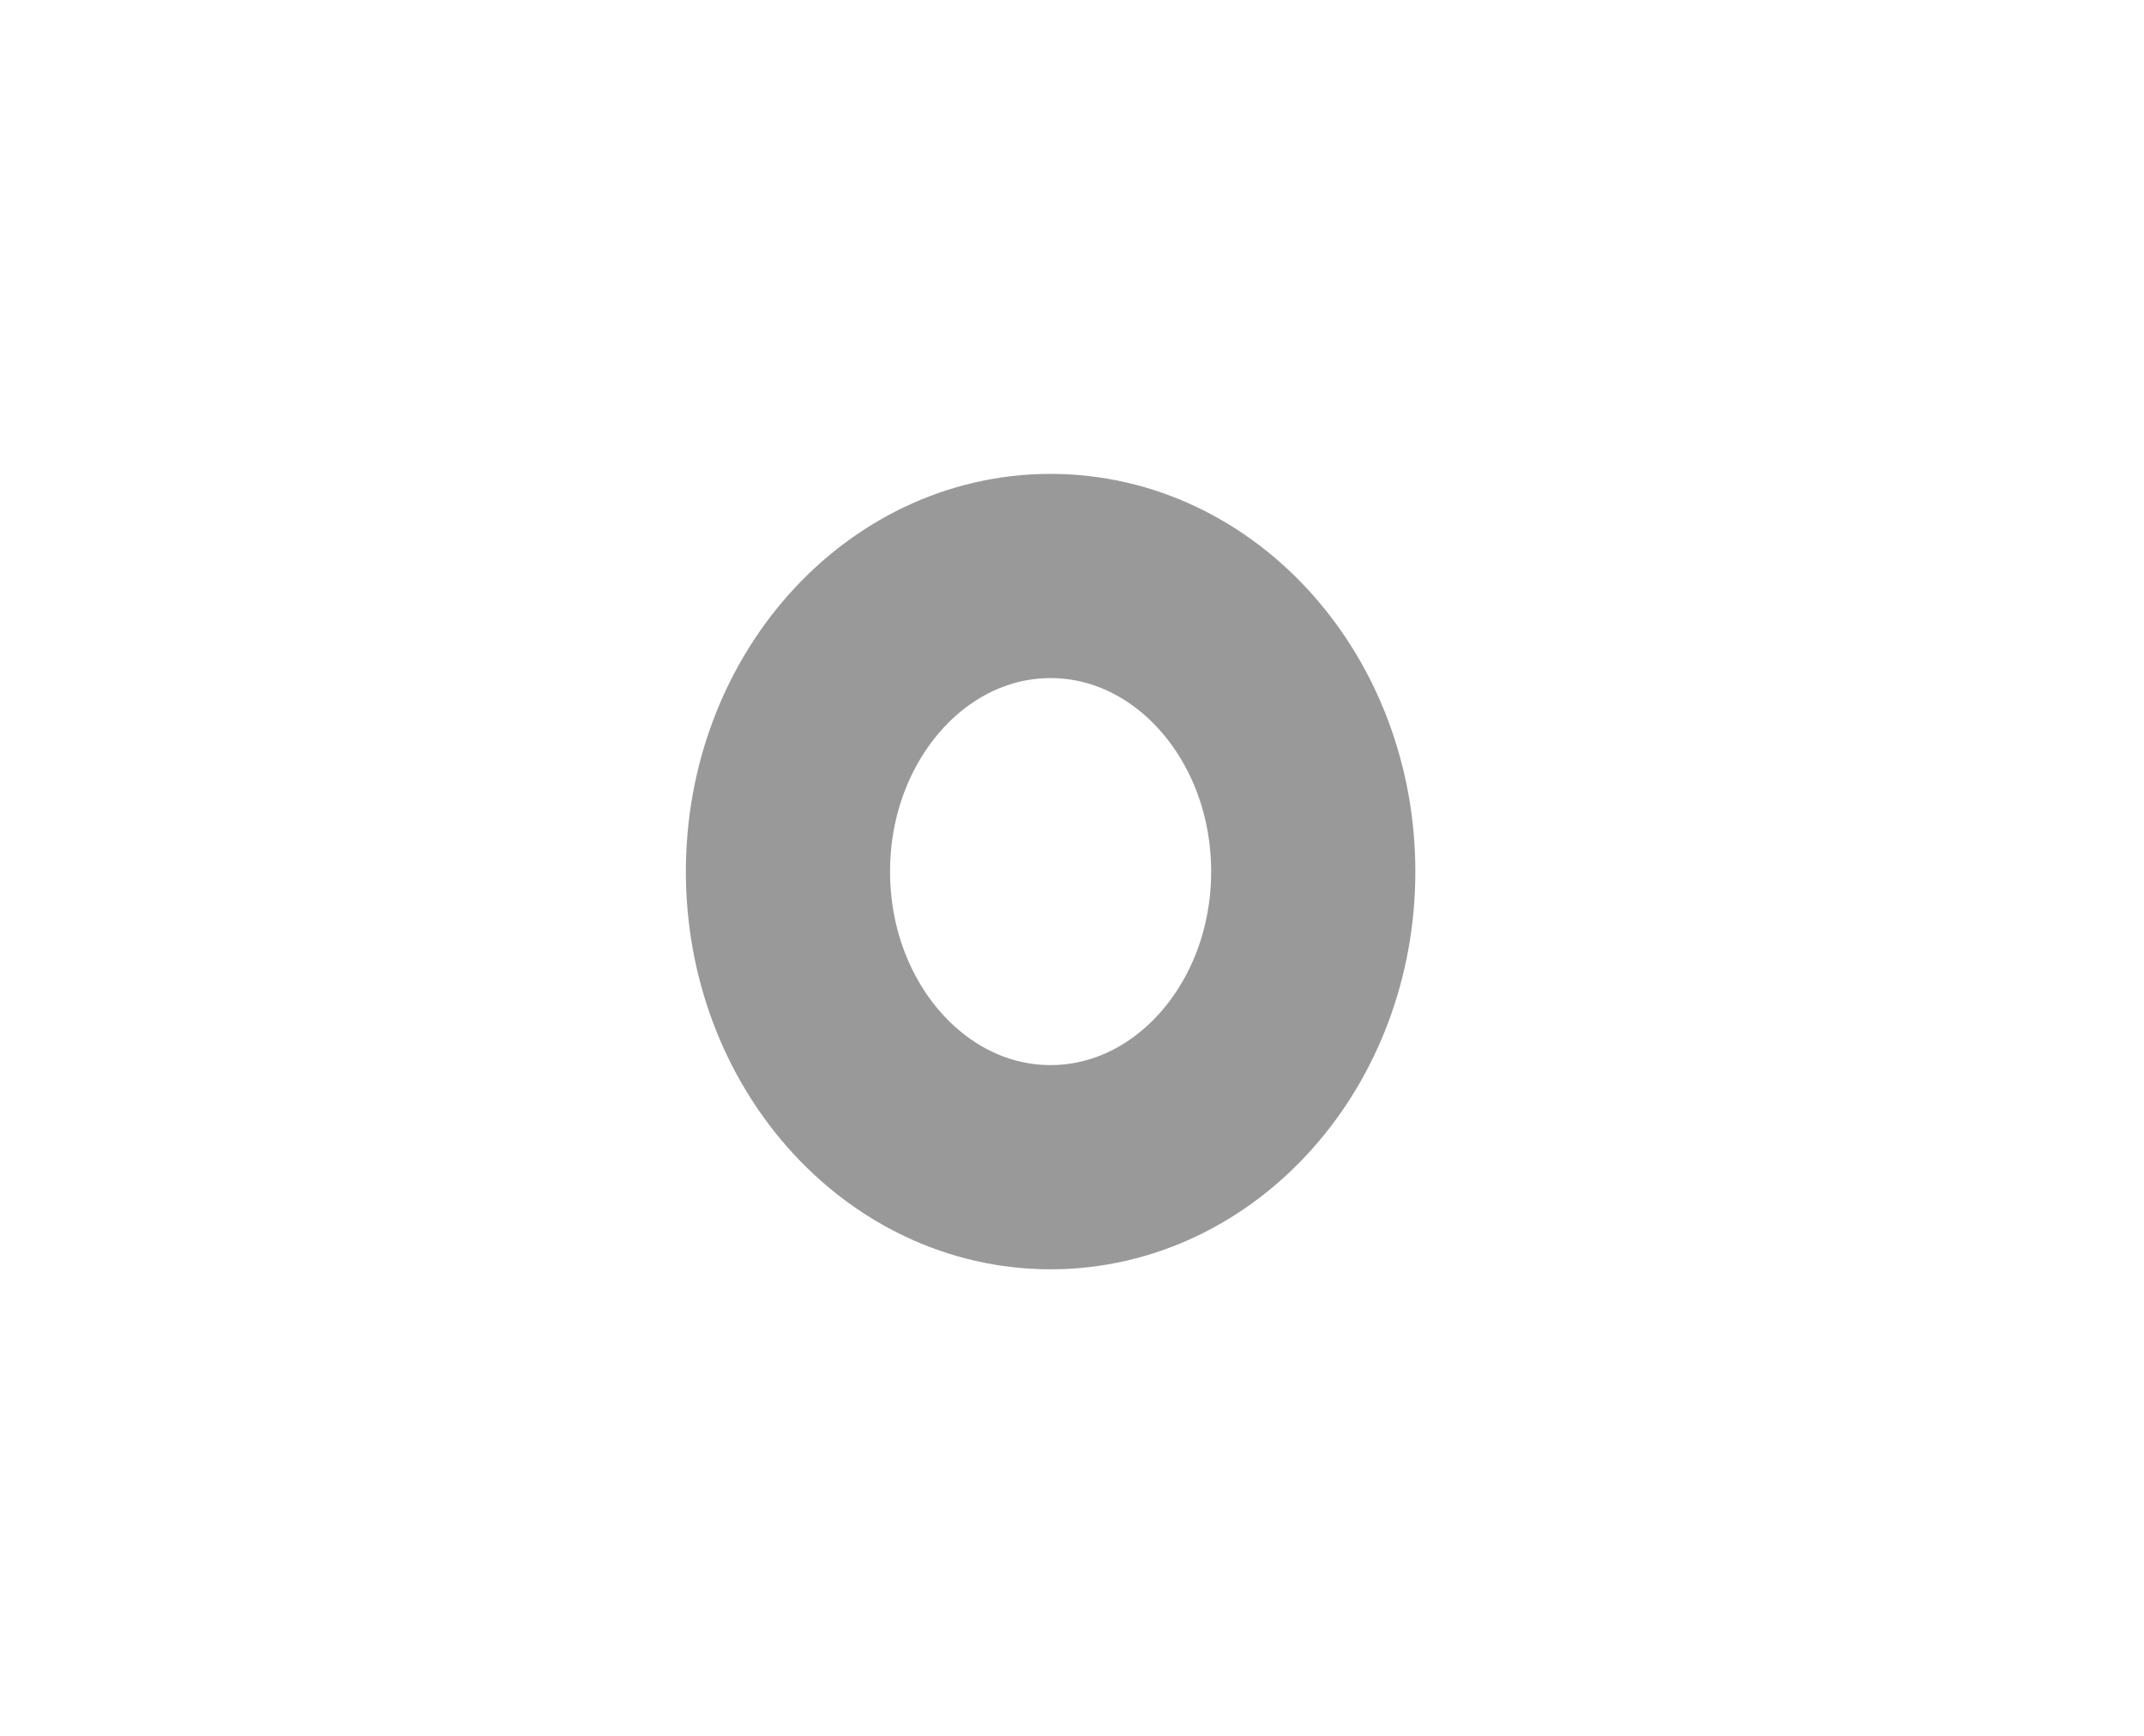 <svg width="21" height="17" viewBox="0 0 21 17" fill="none" xmlns="http://www.w3.org/2000/svg">
<path d="M12.863 8.536C12.863 10.135 11.711 11.431 10.29 11.431C8.869 11.431 7.718 10.135 7.718 8.536C7.718 6.937 8.869 5.641 10.29 5.641C11.711 5.641 12.863 6.937 12.863 8.536Z" stroke="black" stroke-opacity="0.4" stroke-width="2"/>
</svg>
